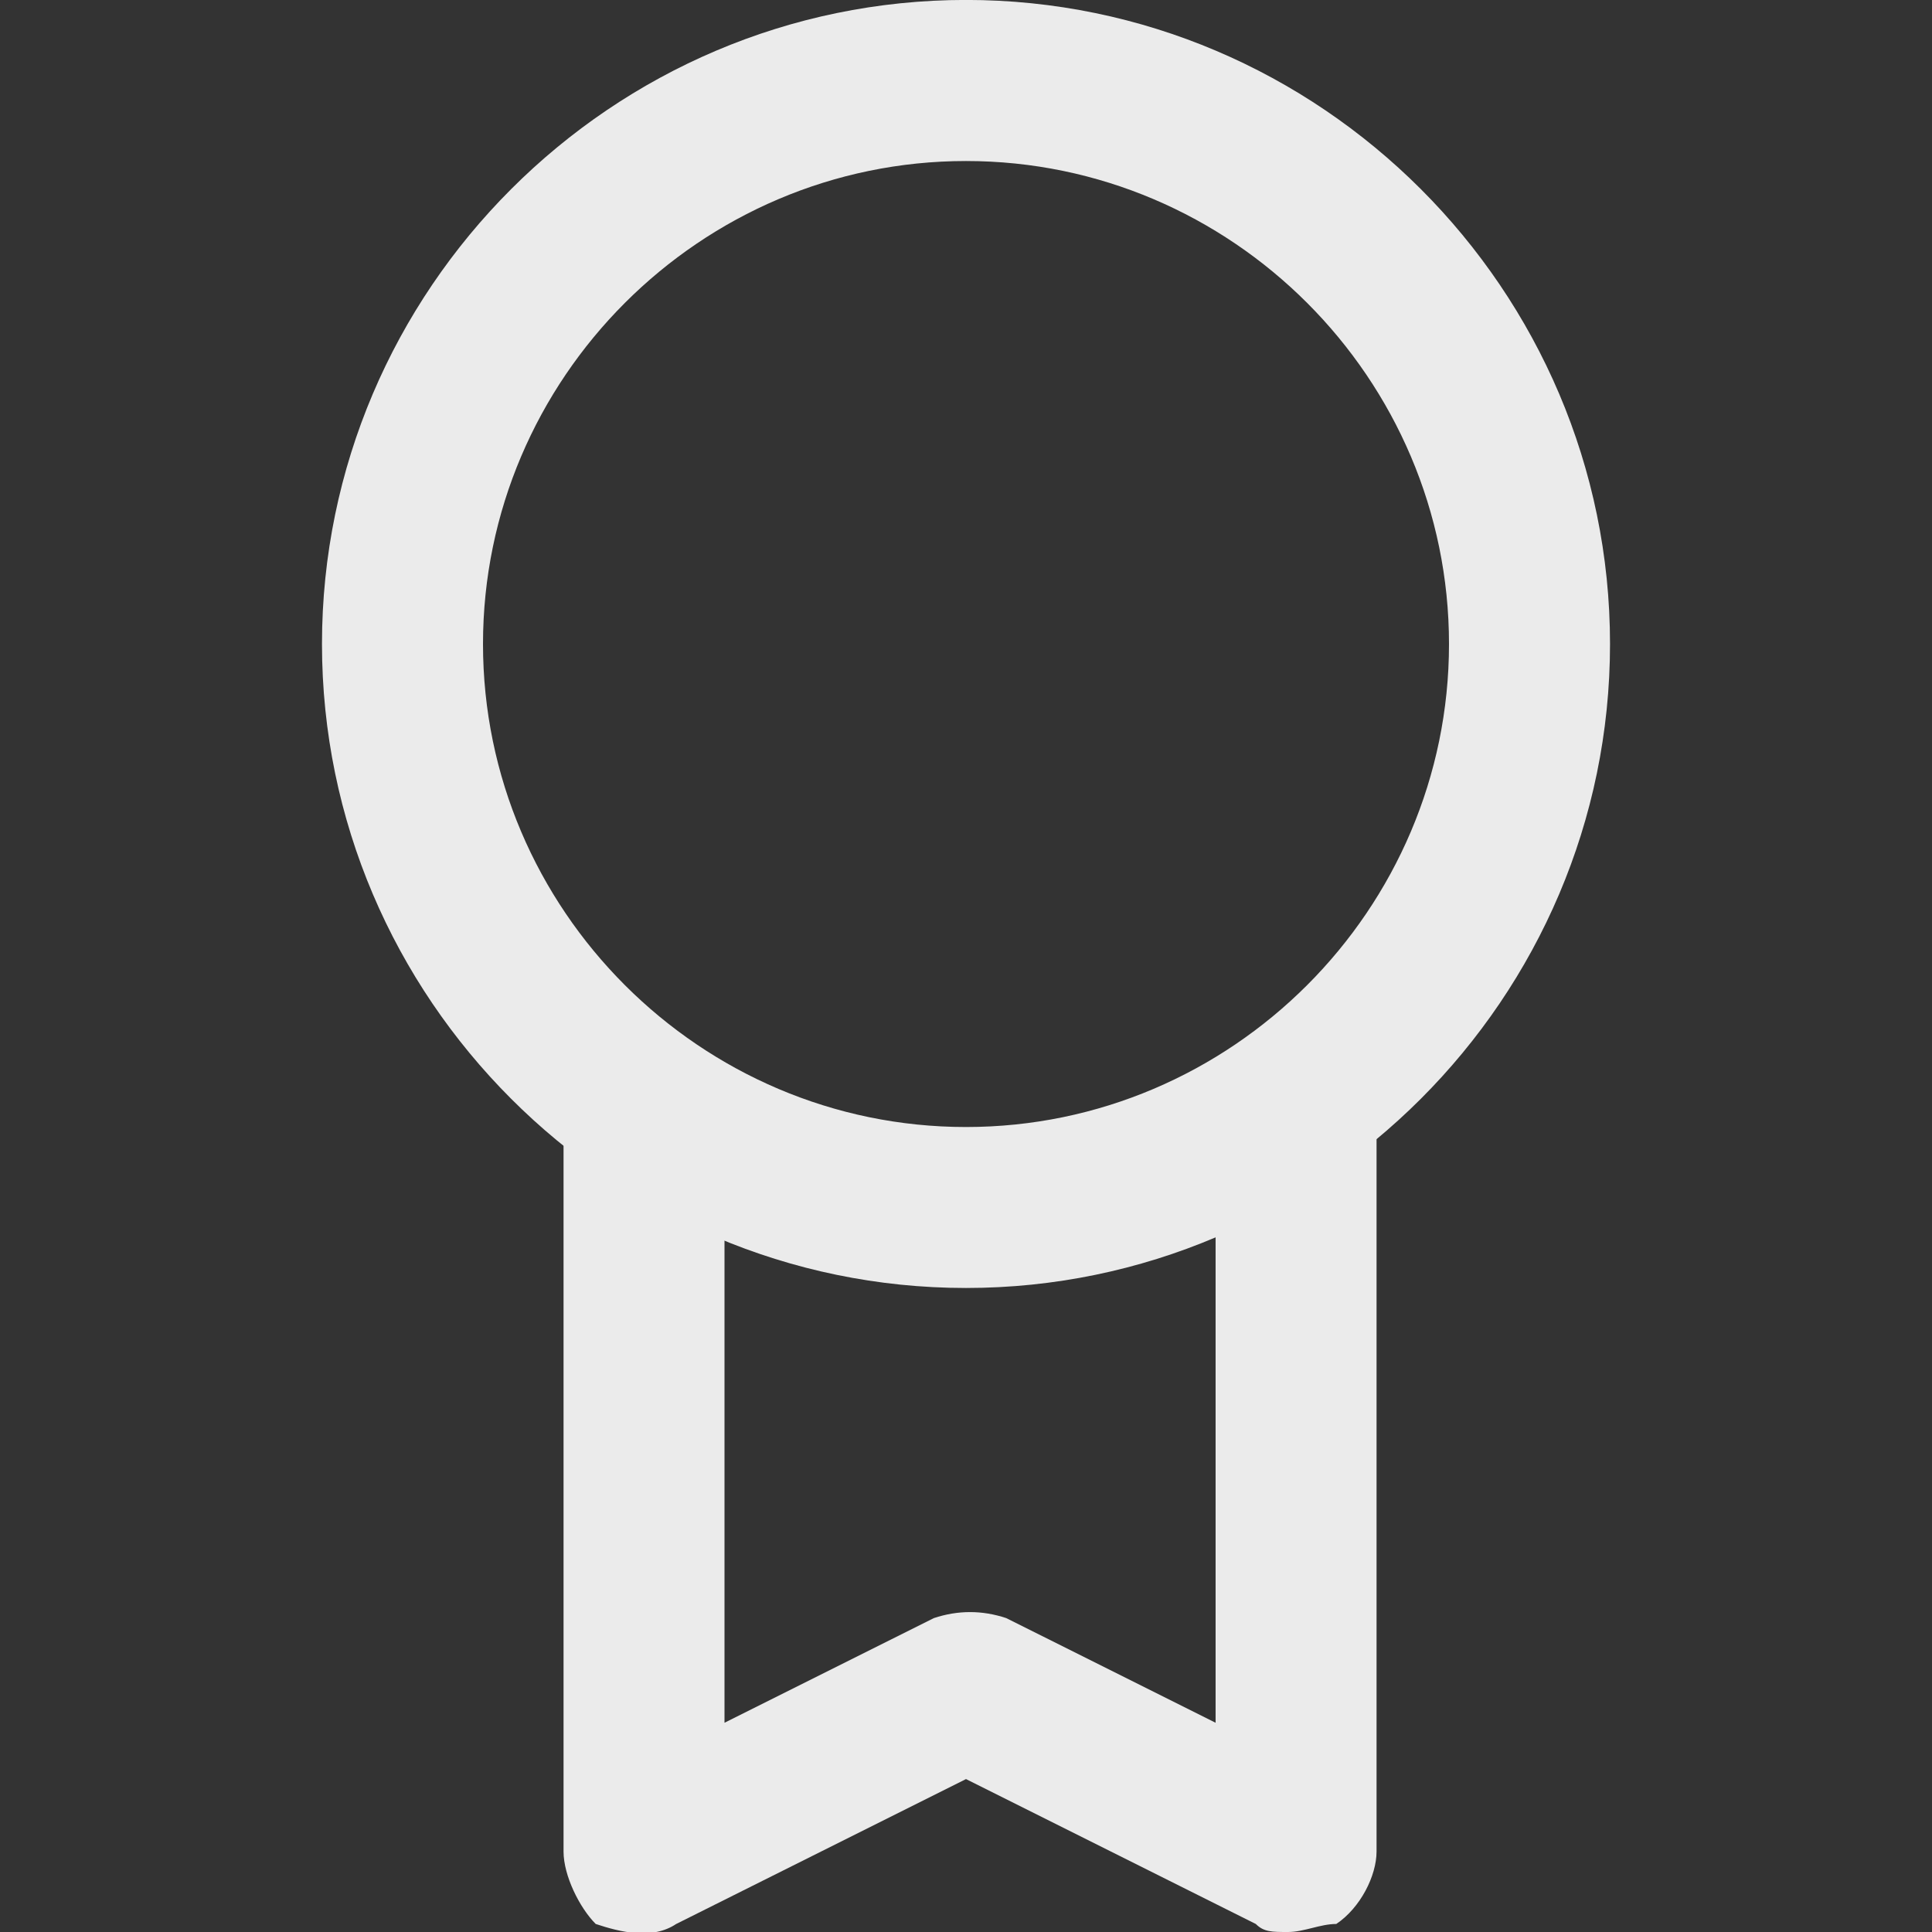 <!-- Generated by IcoMoon.io -->
<svg version="1.1" xmlns="http://www.w3.org/2000/svg" width="32" height="32" viewBox="0 0 32 32">
<rect x="0" y="0" width="32" height="32" fill="#333333" stroke="none"/>
<title>mi-badge</title>
<path fill="#ebebeb" d="M16 21.333c-5.867 0-10.667-4.8-10.667-10.667s4.8-10.667 10.667-10.667 10.667 4.8 10.667 10.667-4.8 10.667-10.667 10.667zM16 2.667c-4.4 0-8 3.6-8 8s3.6 8 8 8 8-3.6 8-8-3.6-8-8-8z"></path>
<path fill="#ebebeb" d="M21.333 32c-0.267 0-0.4 0-0.533-0.133l-4.8-2.4-4.8 2.4c-0.4 0.267-0.933 0.133-1.333 0-0.267-0.267-0.533-0.8-0.533-1.2v-12c0-0.8 0.533-1.333 1.333-1.333s1.333 0.533 1.333 1.333v9.867l3.467-1.733c0.4-0.133 0.8-0.133 1.2 0l3.467 1.733v-9.867c0-0.8 0.533-1.333 1.333-1.333s1.333 0.533 1.333 1.333v12c0 0.4-0.267 0.933-0.667 1.2-0.267 0-0.533 0.133-0.8 0.133z"></path>
</svg>
